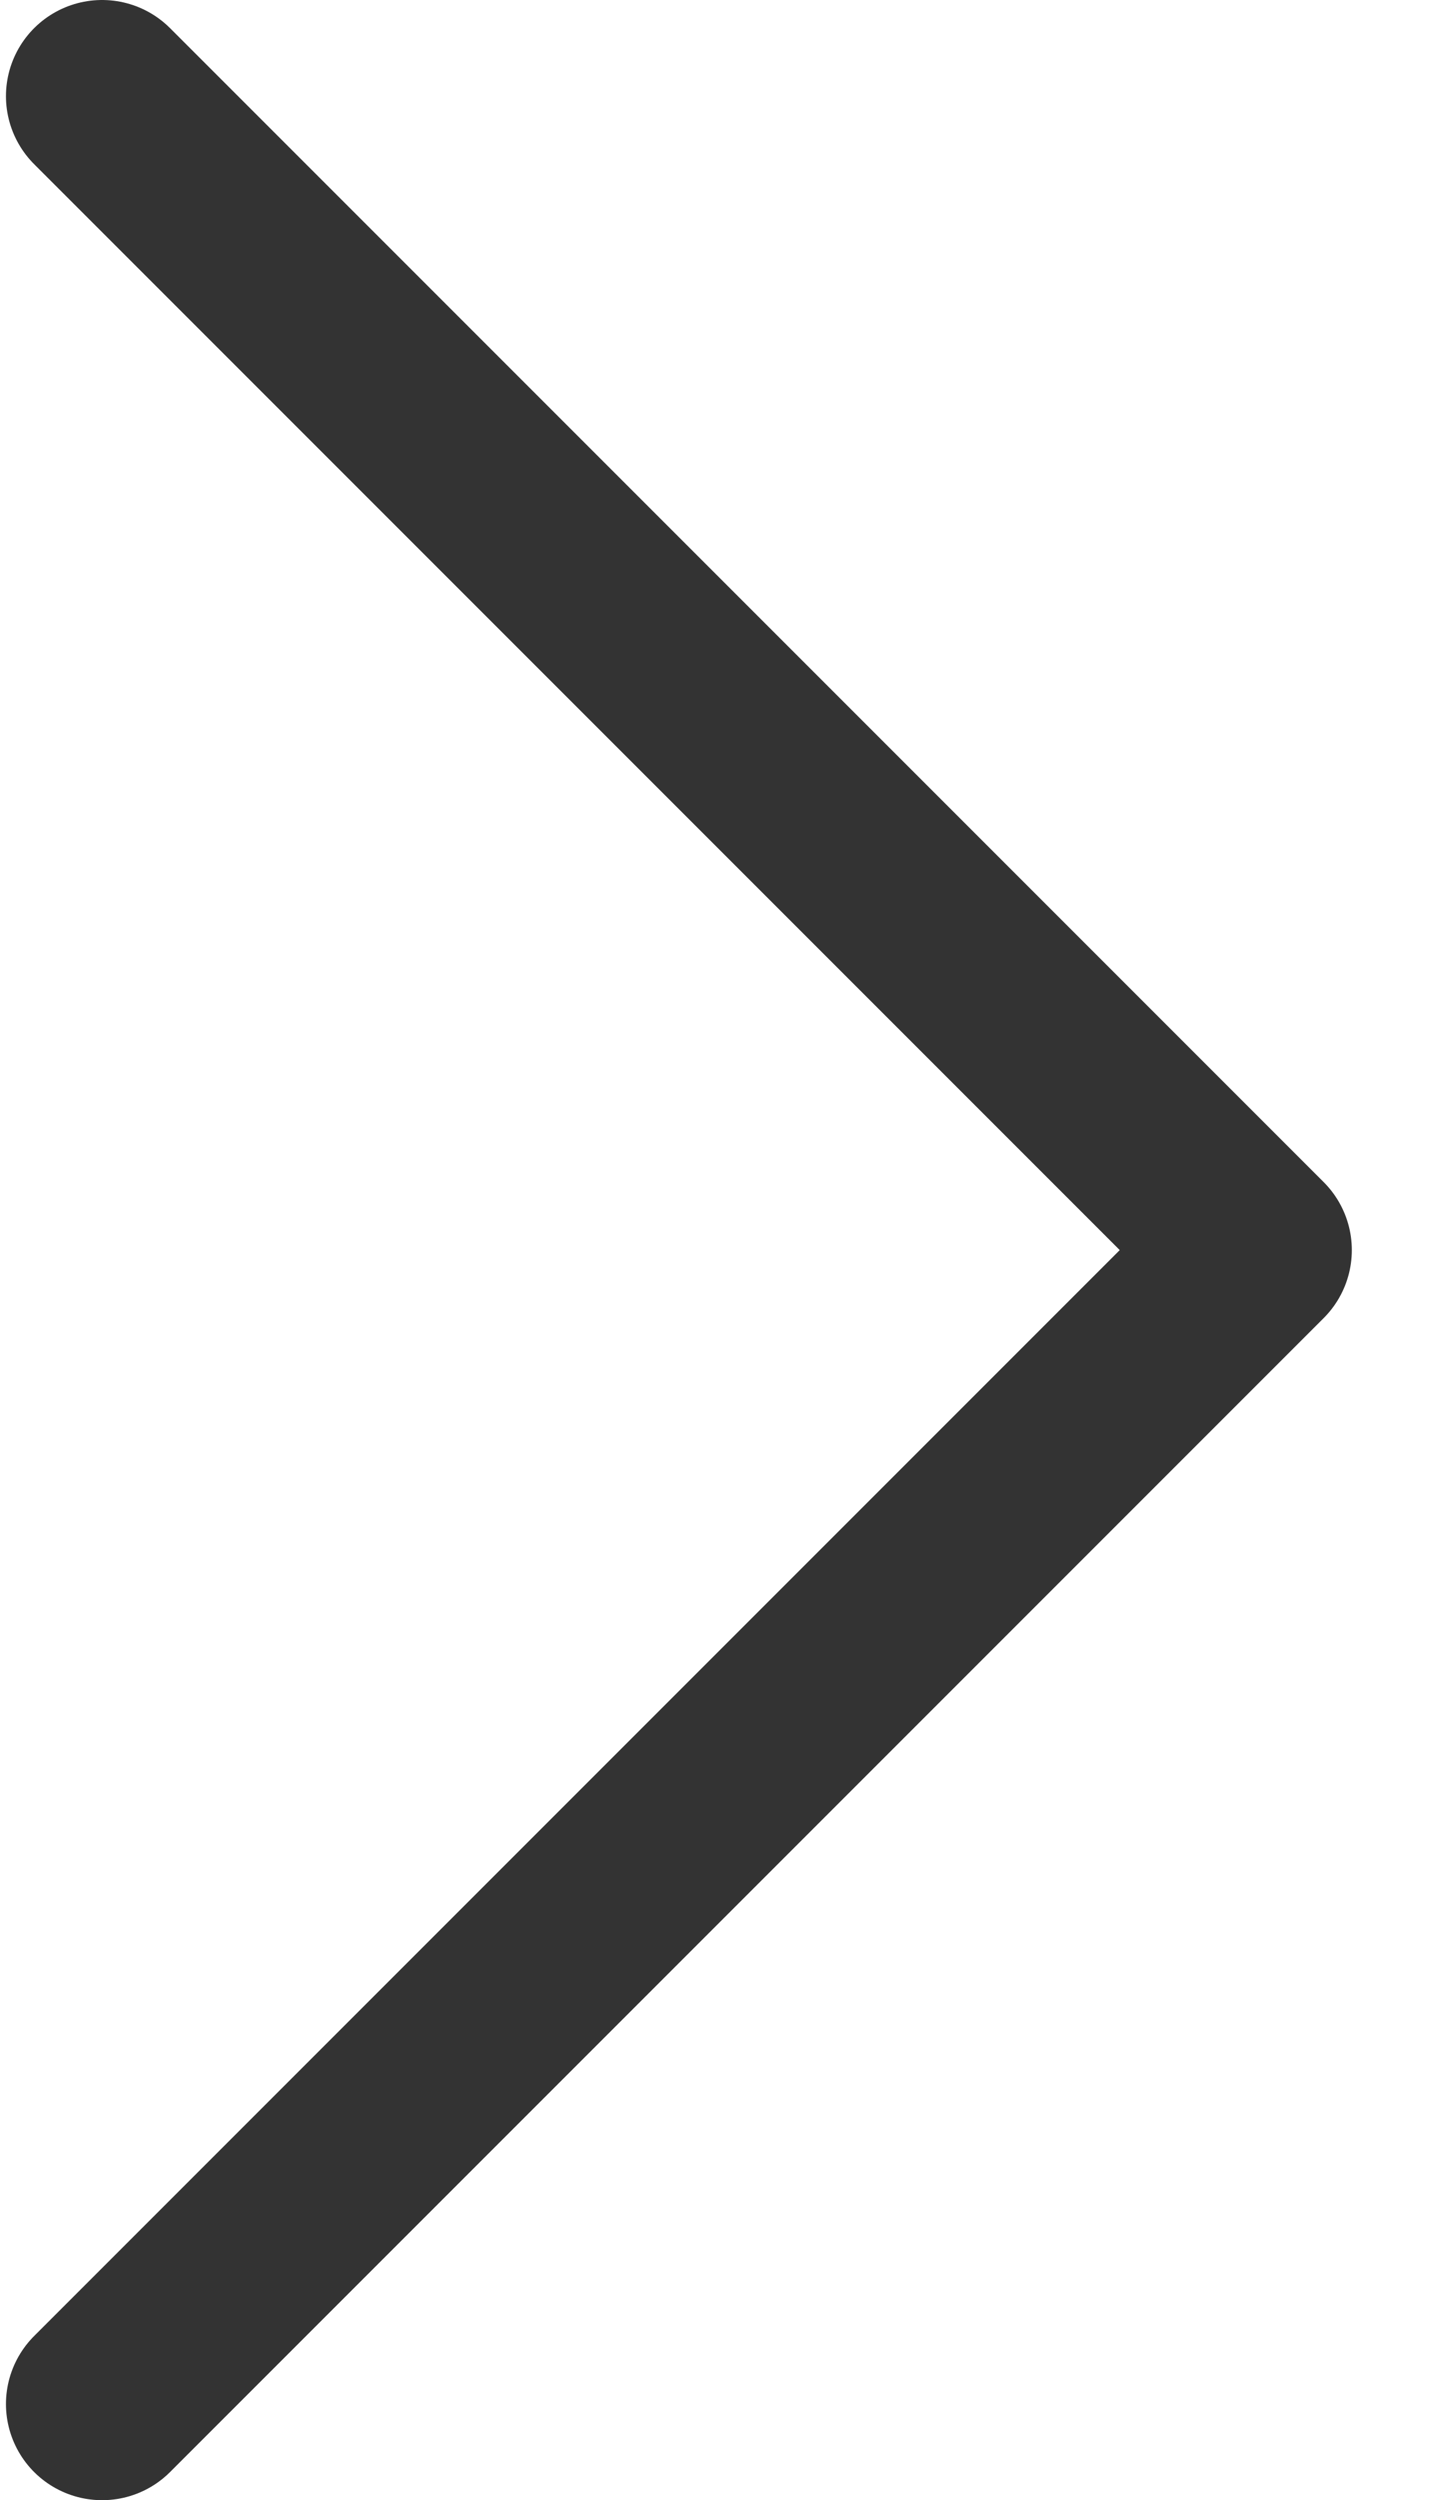 <svg width="15" height="26" viewBox="0 0 15 26" fill="none" xmlns="http://www.w3.org/2000/svg">
<path d="M1.062 1L13.062 13L1.062 25" stroke="#333333" stroke-width="2" stroke-miterlimit="10" stroke-linecap="round" stroke-linejoin="round"/>
</svg>
